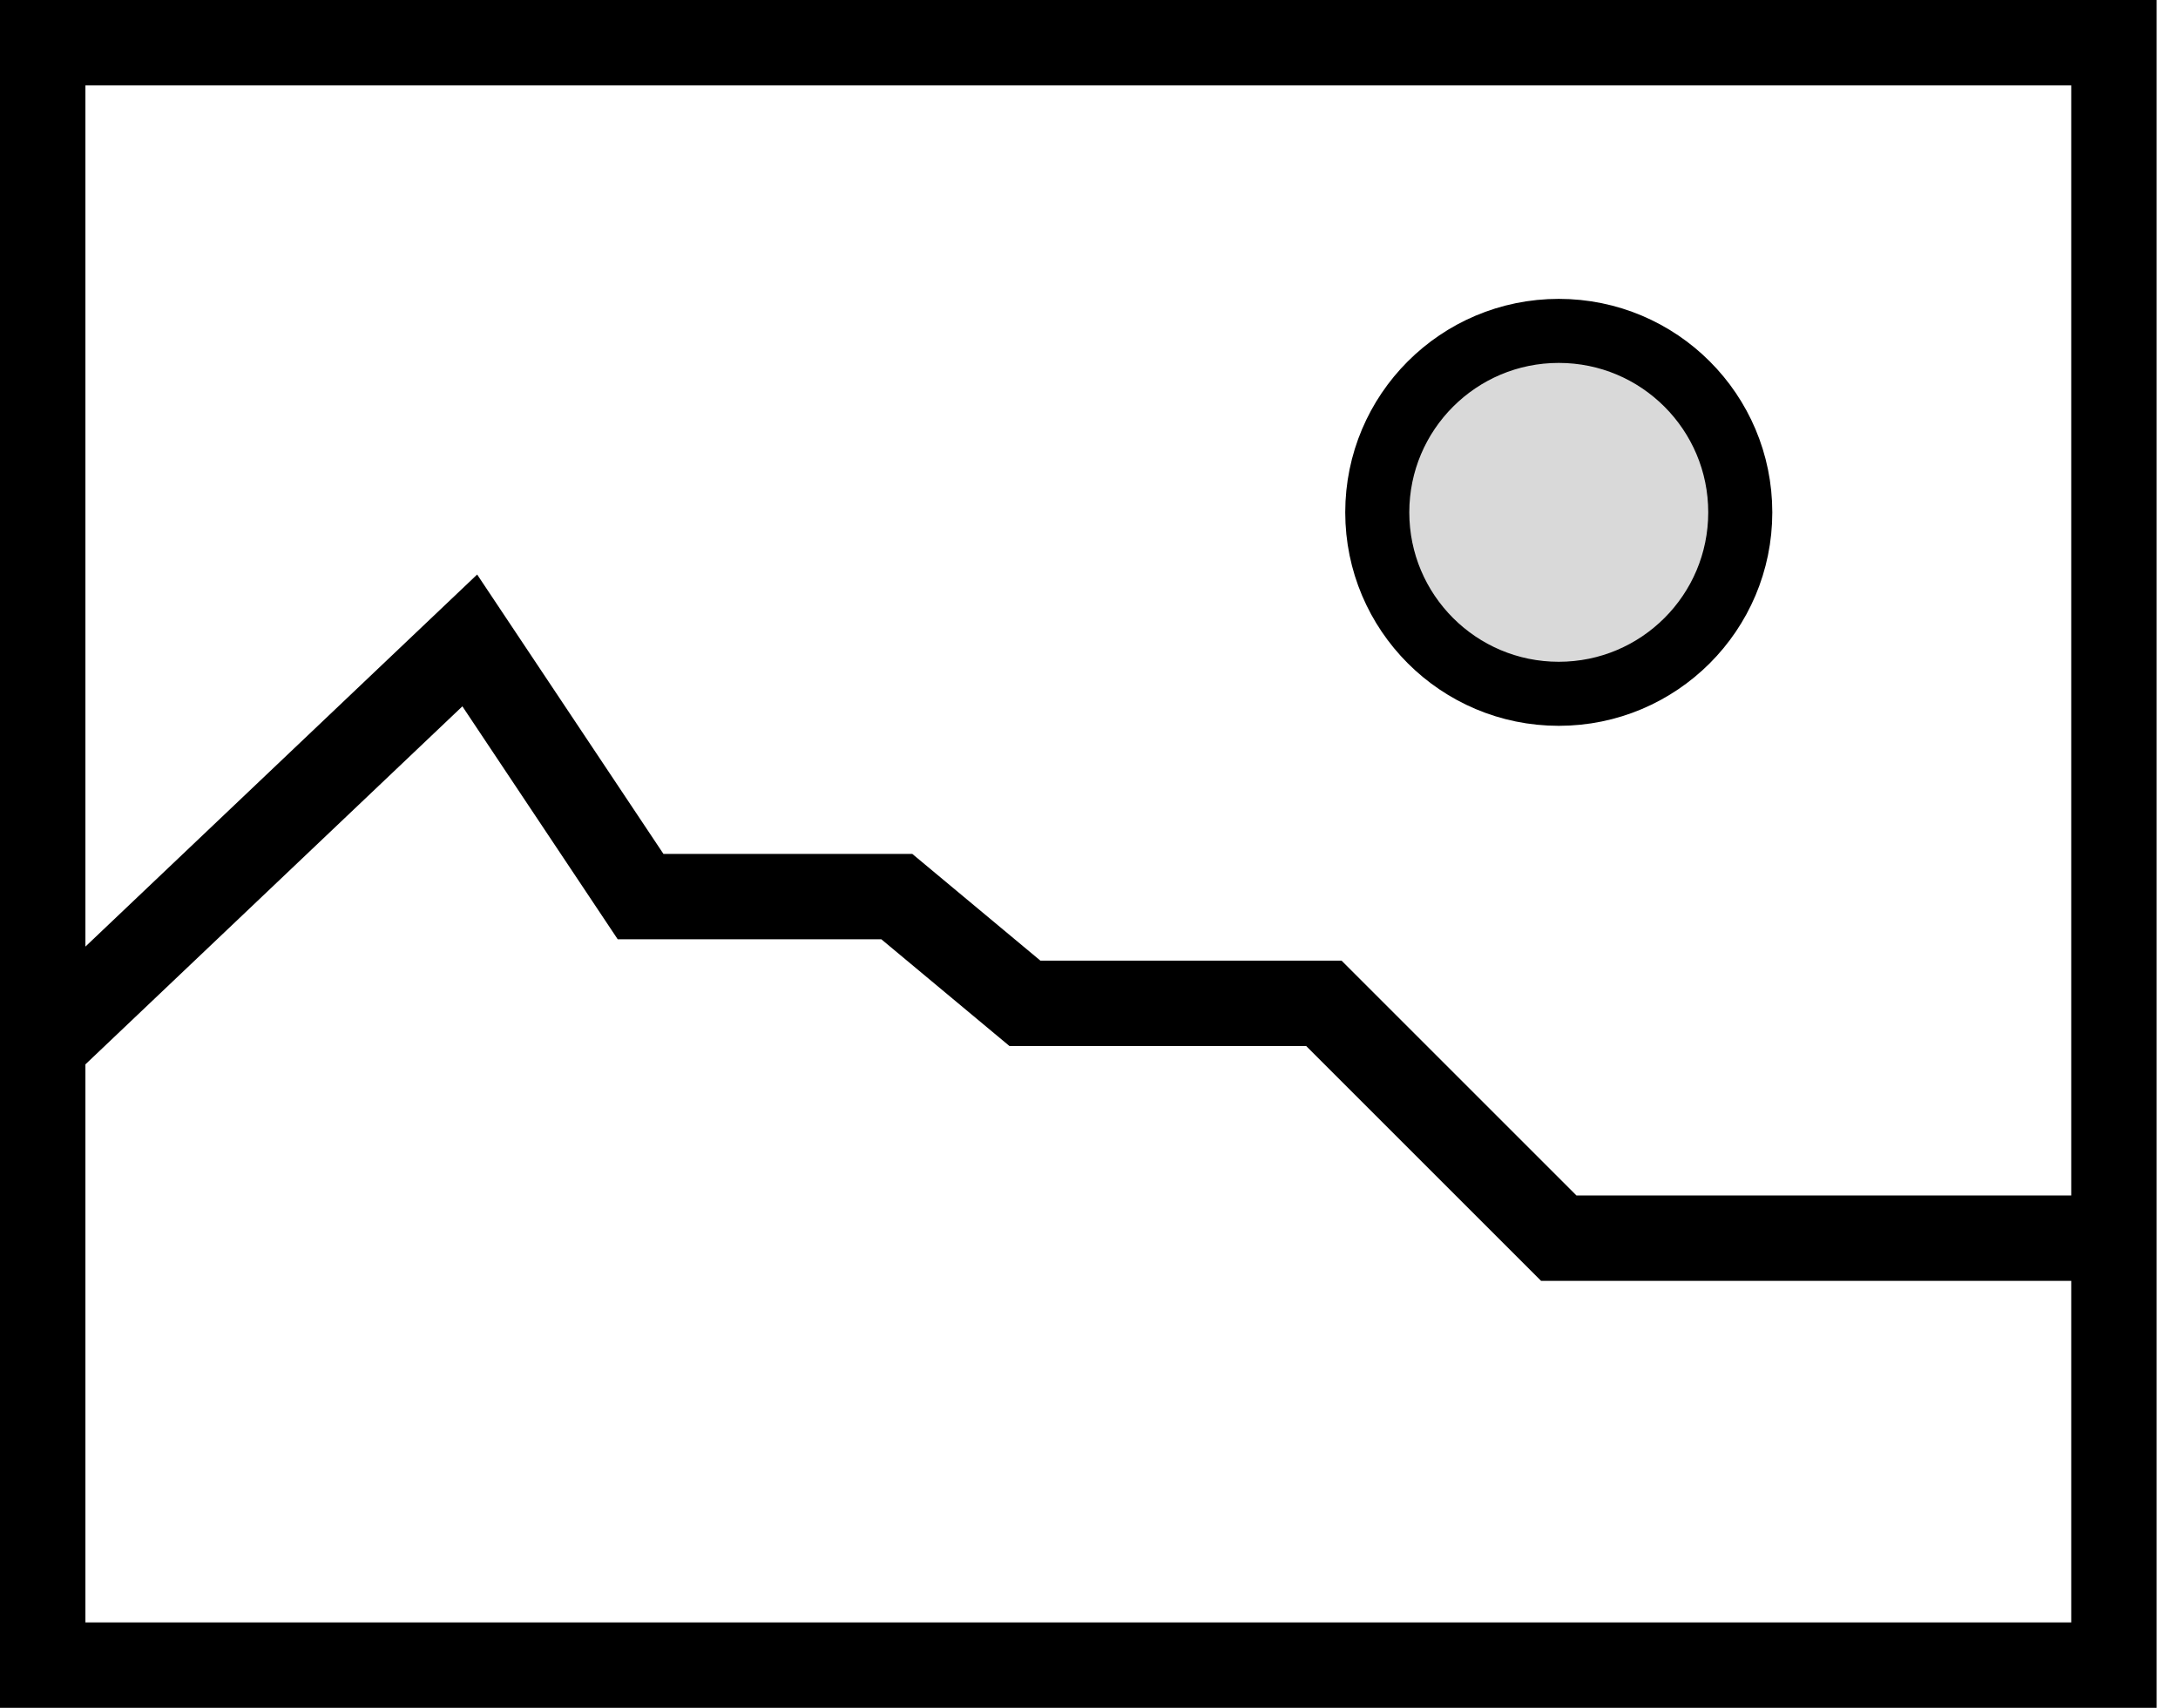 <svg viewBox="0 0 51 40" fill="none" xmlns="http://www.w3.org/2000/svg">
<path d="M1 24.5V39H49.5V29M1 24.5V1H49.5V29M1 24.5L11 15L15 21H21L24 23.5H31L36.5 29H49.5" stroke="currentColor" stroke-width="2"/>
<circle cx="36.5" cy="12" r="4.25" fill="#D9D9D9" stroke="currentColor" stroke-width="1.5"/>
</svg>
